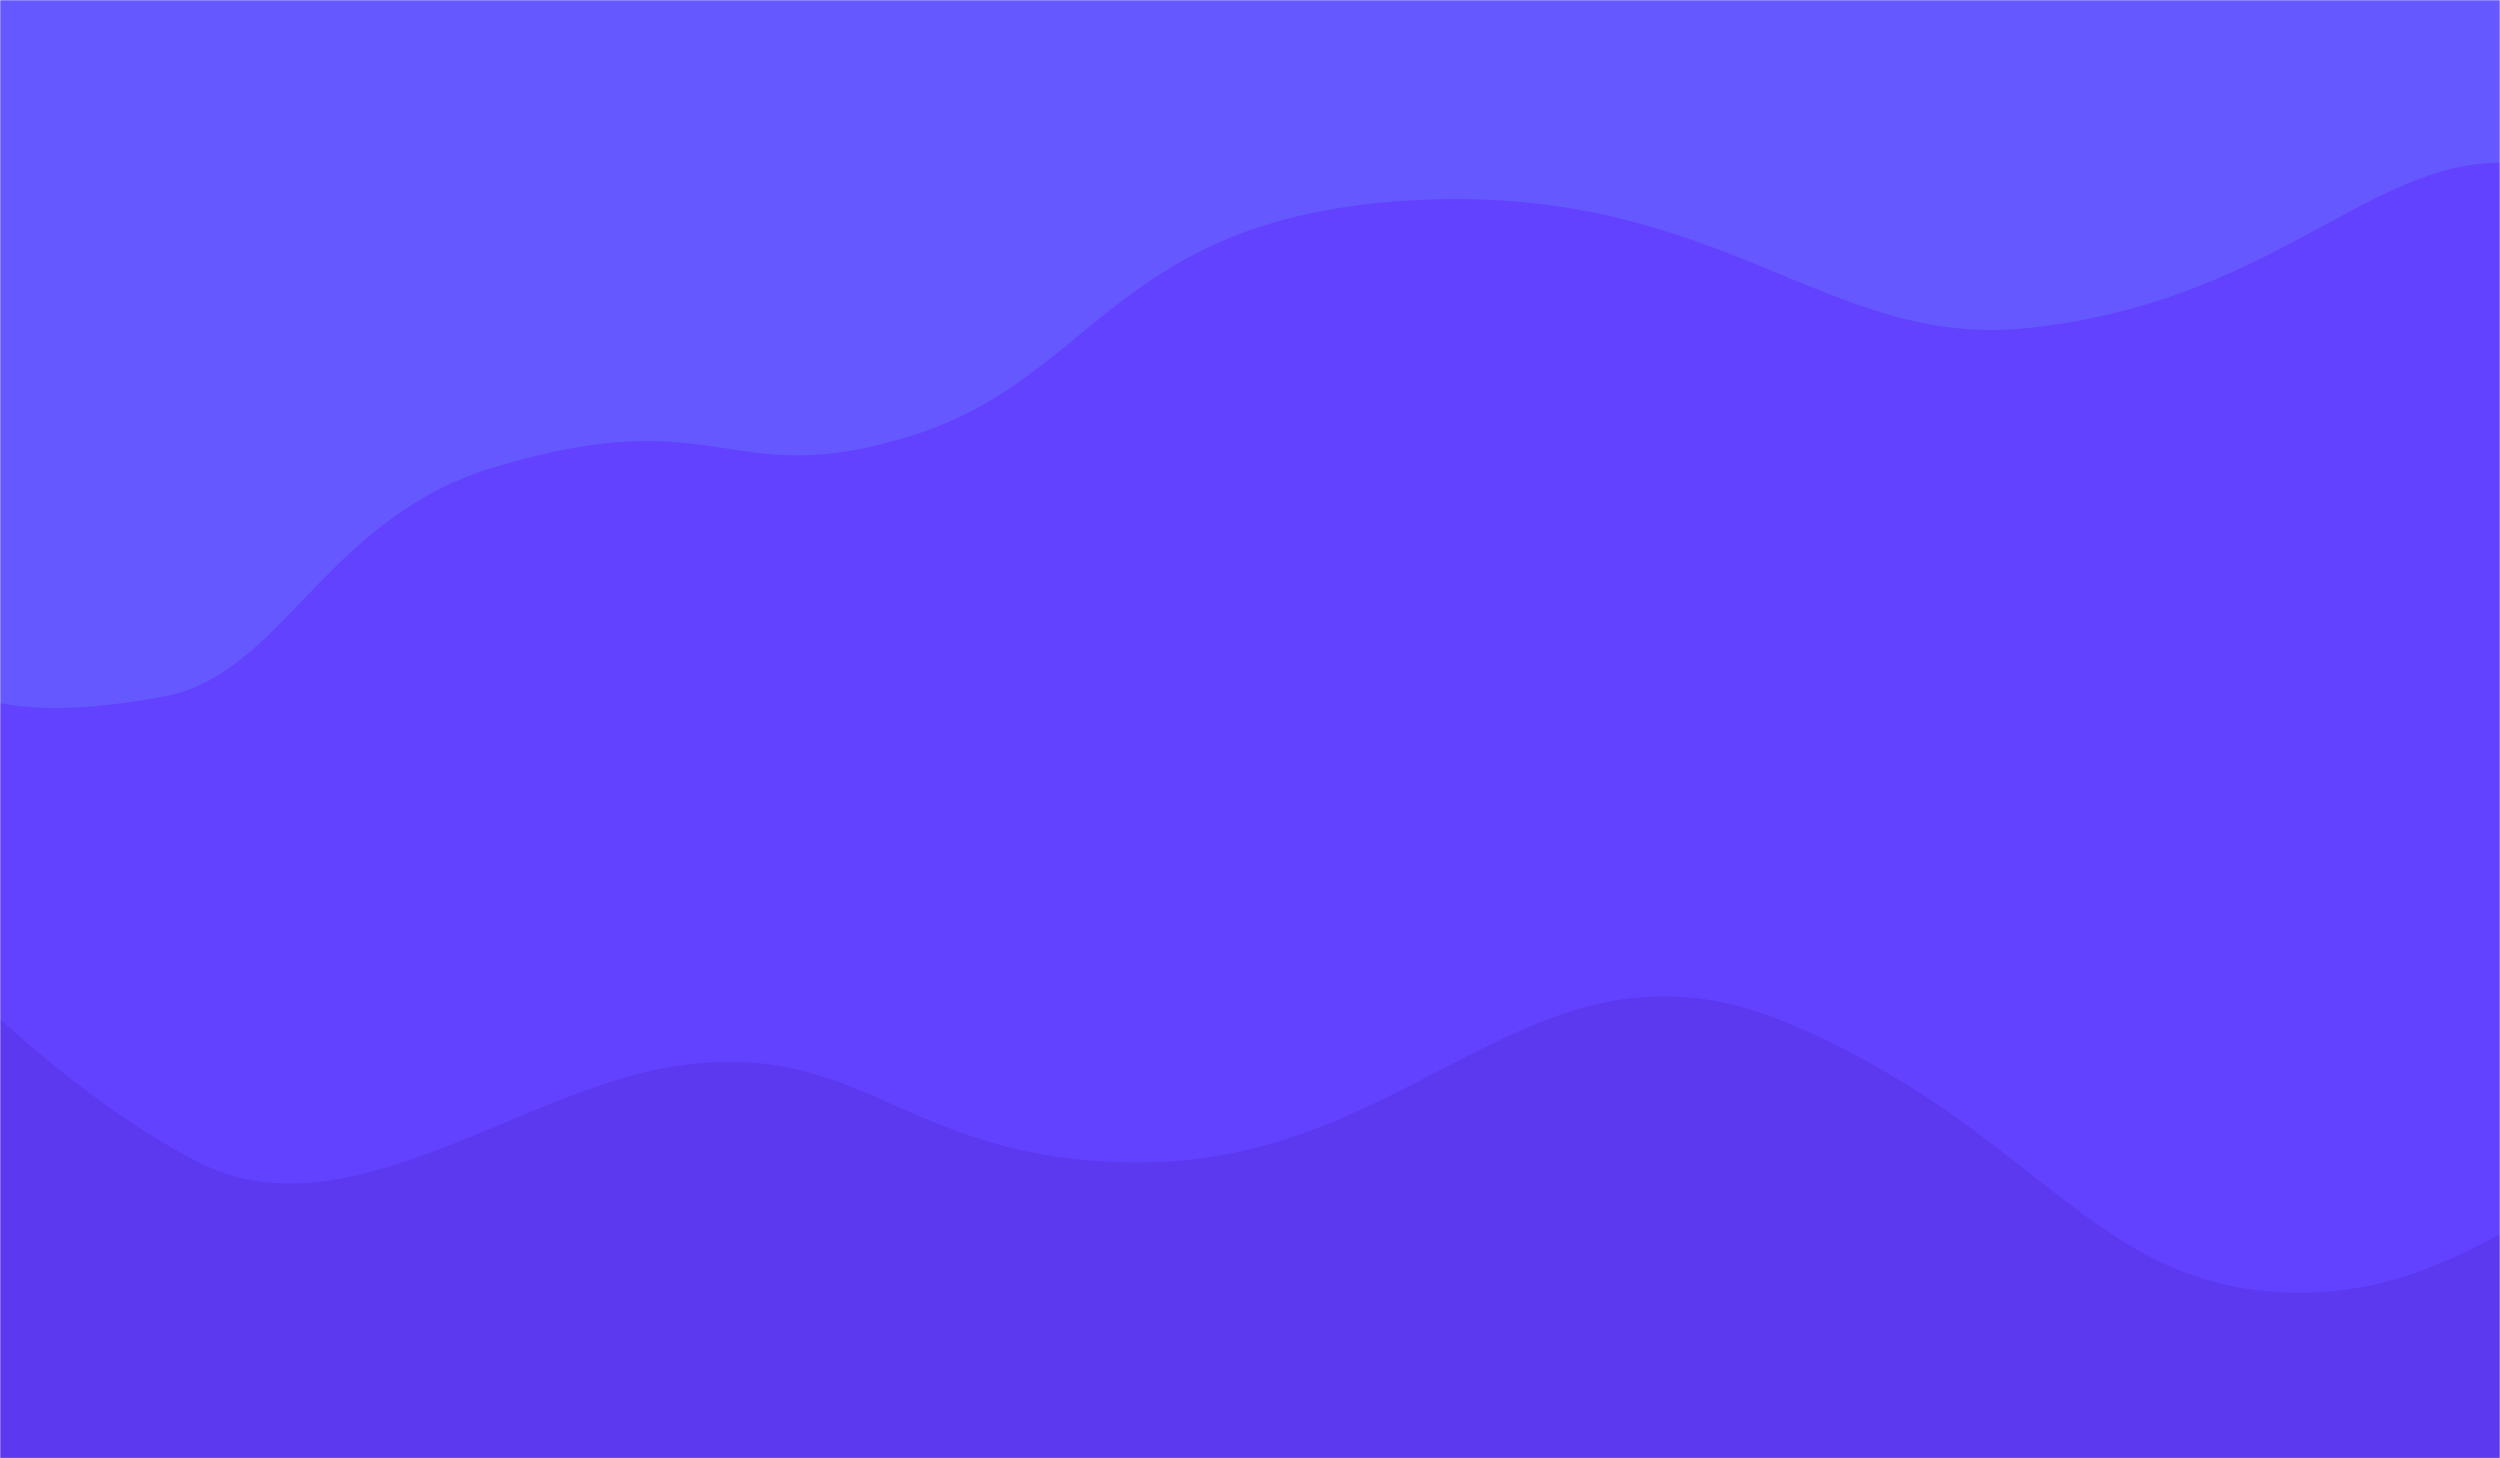 <svg width="1200" height="700" viewBox="0 0 1200 700" fill="none" xmlns="http://www.w3.org/2000/svg">
<g clip-path="url(#clip0_23434_1960)">
<mask id="mask0_23434_1960" style="mask-type:luminance" maskUnits="userSpaceOnUse" x="0" y="0" width="1200" height="700">
<path d="M1200 0H0V700H1200V0Z" fill="white"/>
</mask>
<g mask="url(#mask0_23434_1960)">
<path d="M1200 0H0V700H1200V0Z" fill="#6558FF"/>
<path fill-rule="evenodd" clip-rule="evenodd" d="M238 224C155.555 248.47 136 323.5 79 334.254C-42.438 357.164 -44.414 301.5 -44.414 301.5V787.966H1250.17C1250.17 517.5 1244 400.253 1244 87.5C1150.62 48.488 1114.5 142.5 973 157.5C876.882 167.689 826.5 89.072 681 96C535.5 102.928 527 181 438 209C349 237 347.5 191.5 238 224Z" fill="#6242FF"/>
<path fill-rule="evenodd" clip-rule="evenodd" d="M-32.42 457C-32.42 457 26.5 522.5 95.5 558C164.5 593.5 247.671 525.077 320 512.5C415 495.981 432 558 547 558C681.5 558 736.5 440 858 491C979.5 542 1004.5 620.5 1104 620.5C1203.5 620.5 1233 534.5 1285 604C1337 673.5 1226.5 752 1226.5 752H-32.42V457Z" fill="#5C38EF"/>
</g>
</g>
<defs>
<clipPath id="clip0_23434_1960">
<rect width="1200" height="700" fill="white"/>
</clipPath>
</defs>
</svg>
